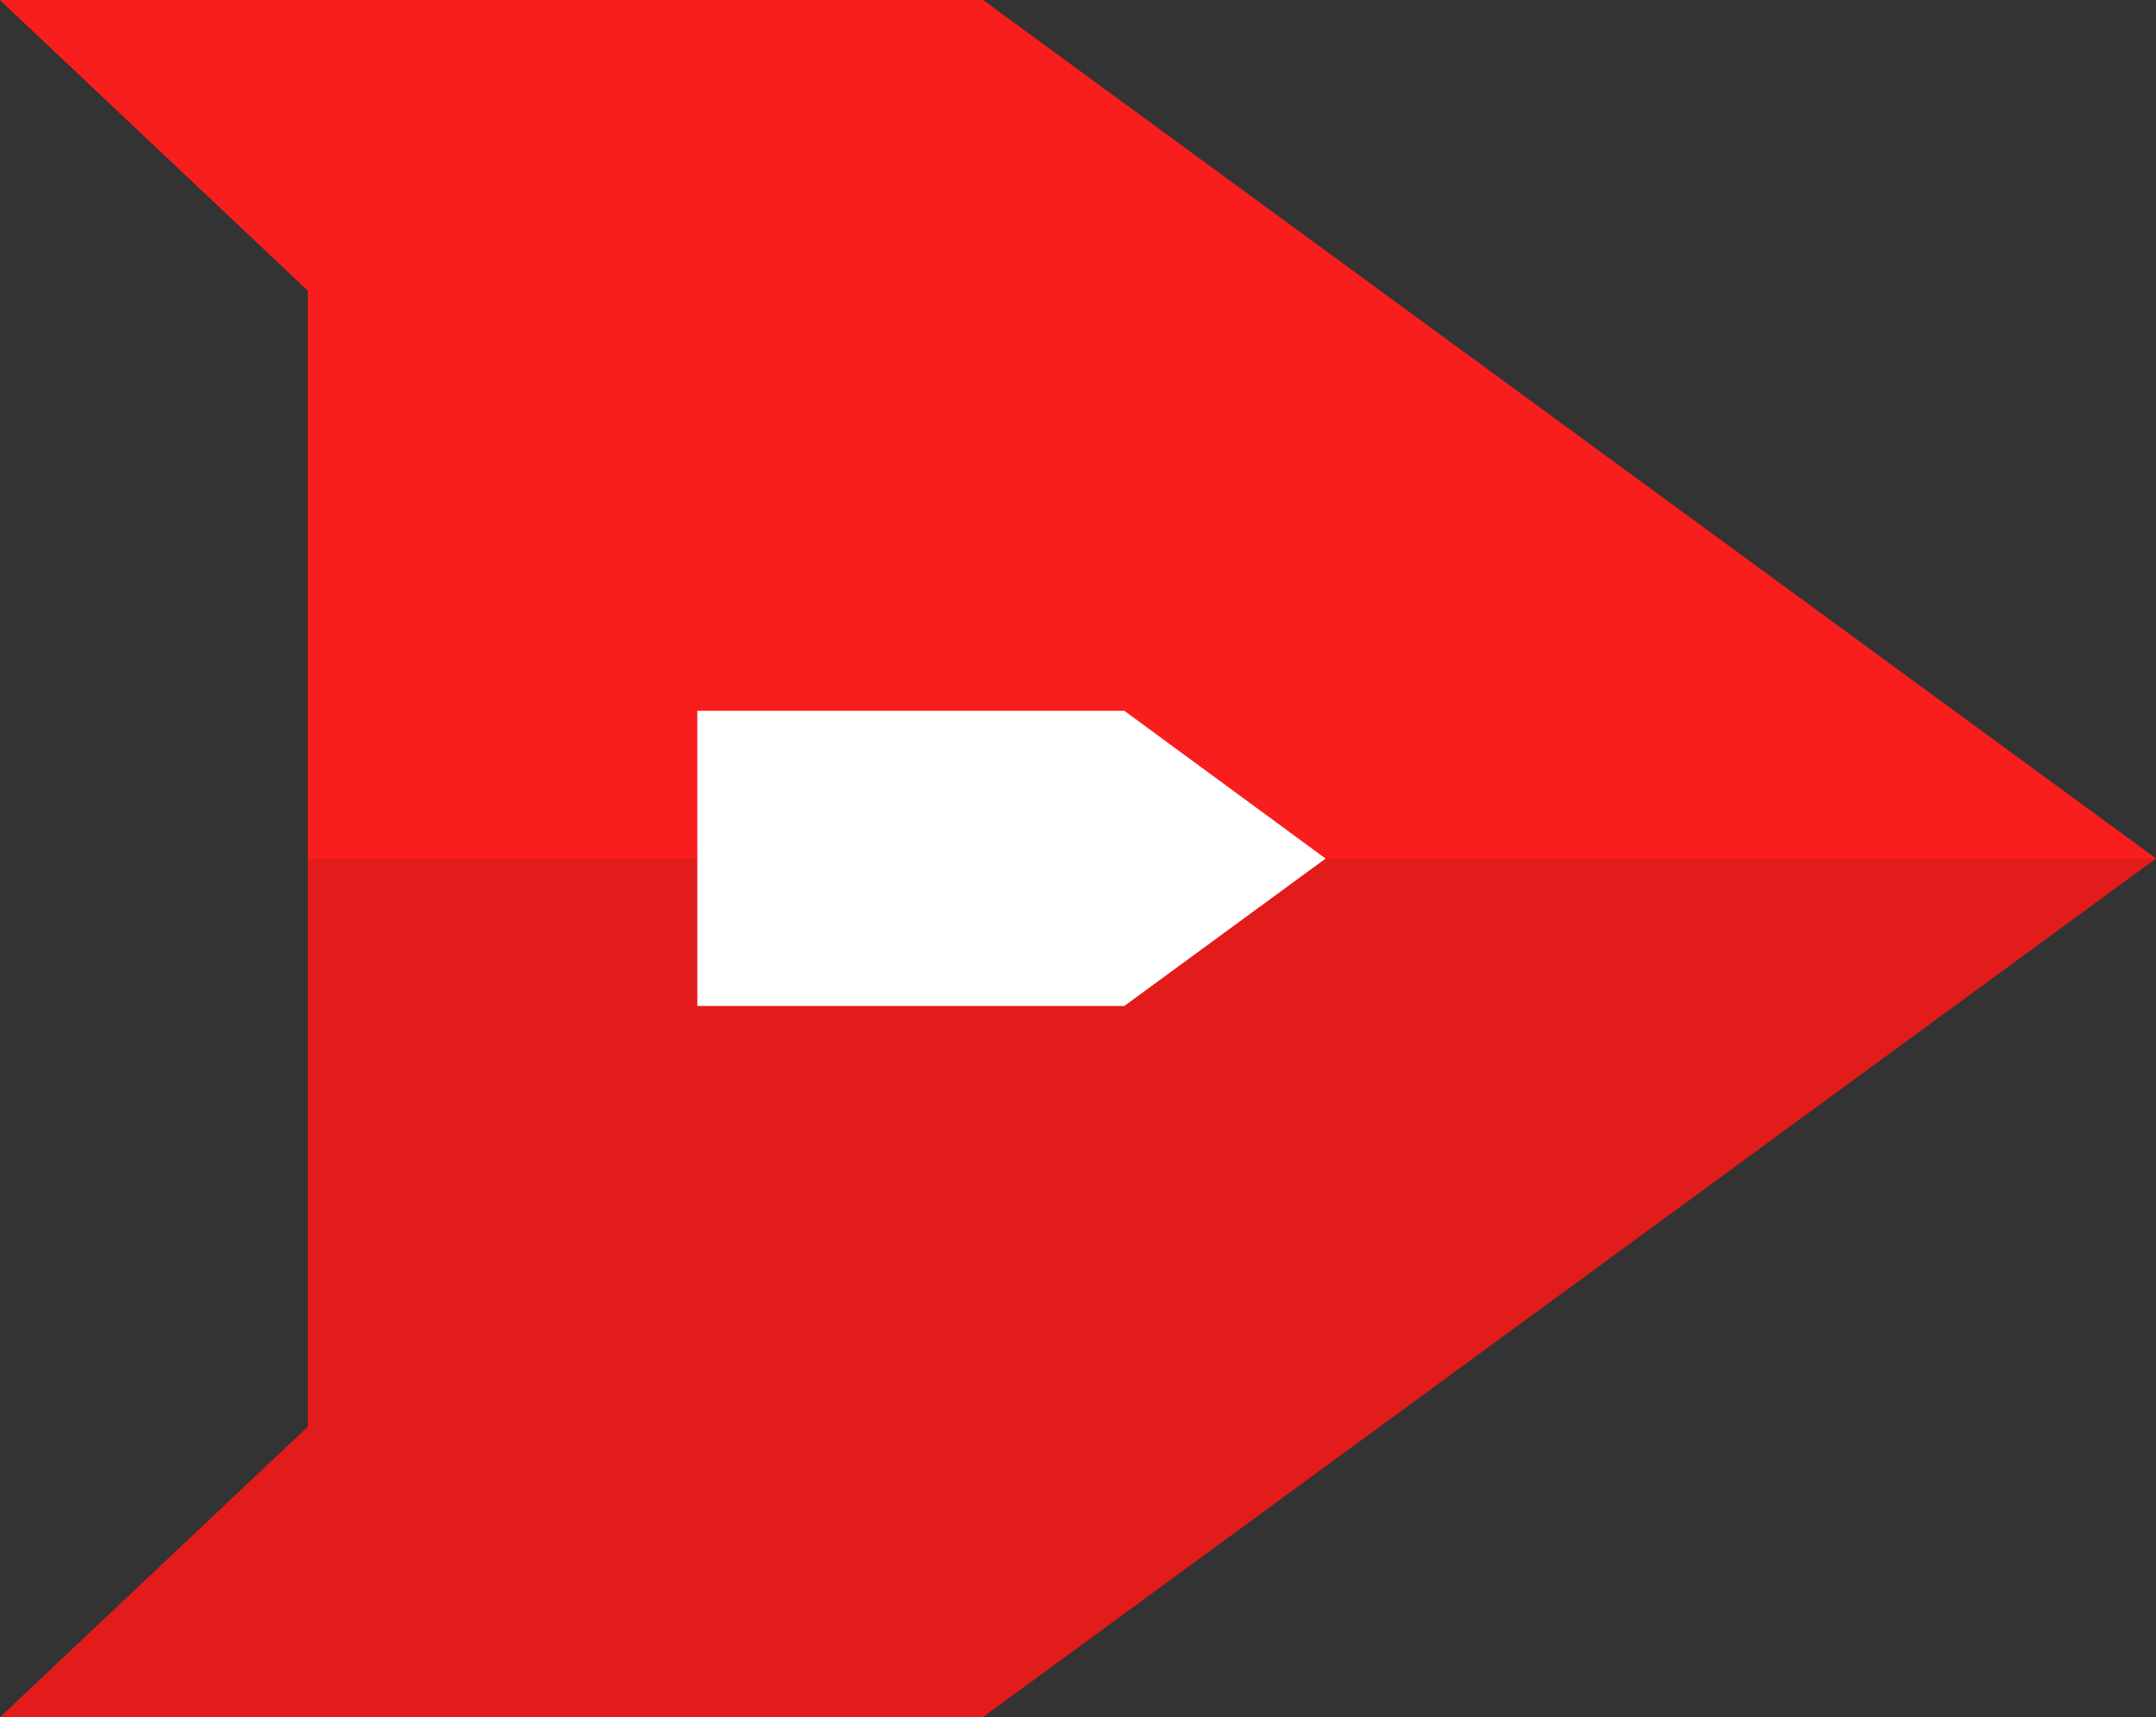 <?xml version="1.0" encoding="utf-8"?>
<!-- Generator: Adobe Illustrator 21.0.2, SVG Export Plug-In . SVG Version: 6.00 Build 0)  -->
<svg version="1.1" id="Layer_1" xmlns="http://www.w3.org/2000/svg" xmlns:xlink="http://www.w3.org/1999/xlink" x="0px" y="0px"
	 viewBox="0 0 512 407.8" style="enable-background:new 0 0 512 407.8;" xml:space="preserve">
<rect x="0" y="0" width="512" height="407.8" fill="#333333" stroke="none"/>
<style type="text/css">
	.st0{fill:#E21B1B;}
	.st1{fill:#F91E1E;}
	.st2{fill:#FFFFFF;}
</style>
<g>
	<polygon class="st0" points="512,203.9 512,203.9 512,203.9 512,203.9 512,203.9 233.4,0 0,0 73.1,69 73.1,203.9 73.1,203.9 
		73.1,338.8 0,407.8 233.4,407.8 	"/>
	<polygon class="st1" points="512,203.9 512,203.9 512,203.9 512,203.9 512,203.9 233.4,0 0,0 73.1,69 73.1,203.9 	"/>
	<polygon class="st2" points="165.6,168.8 267,168.8 314.8,203.9 314.8,203.9 314.8,203.9 314.8,203.9 314.8,203.9 267,238.9 
		165.6,238.9 	"/>
</g>
</svg>
